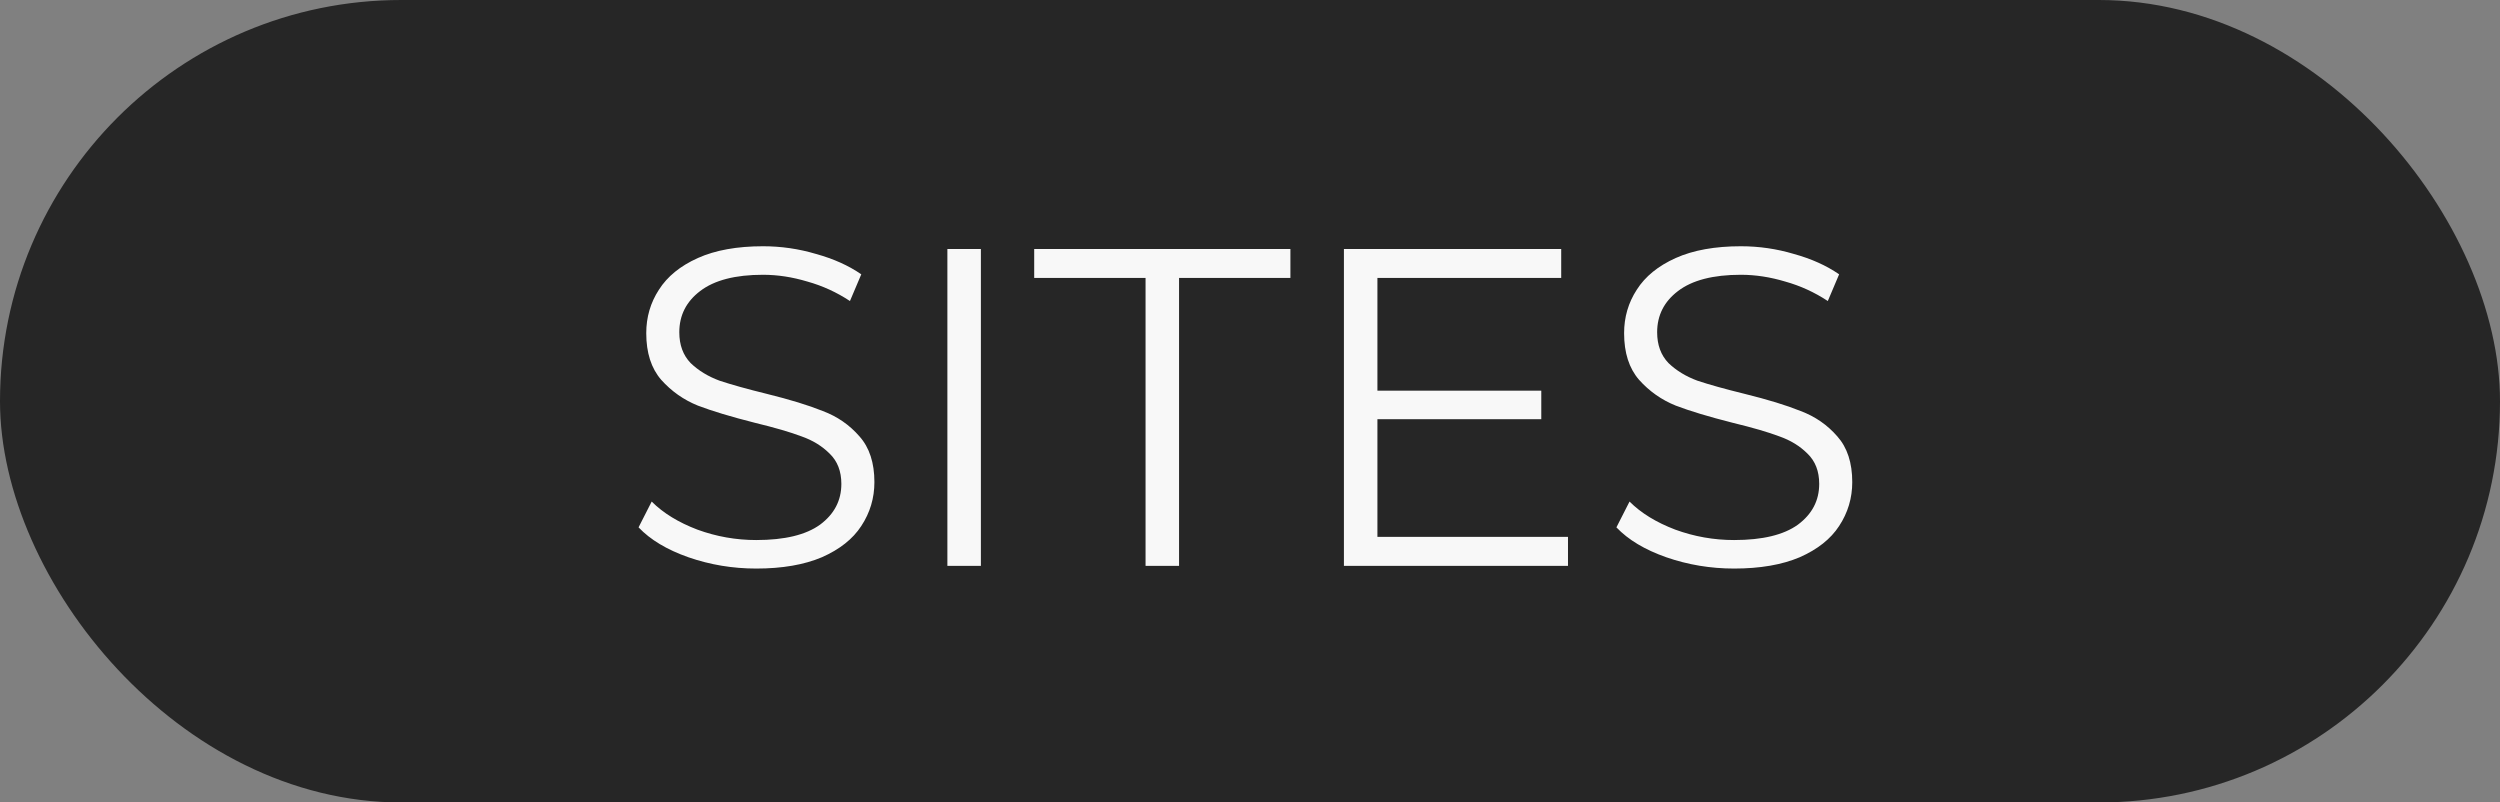<svg width="243" height="78" viewBox="0 0 243 78" fill="none" xmlns="http://www.w3.org/2000/svg">
<rect x="0" y="0" width="243" height="78" fill="#808080" stroke="none"/>
<rect width="243" height="78" rx="39" fill="#262626"/>
<path d="M73.508 55.264C71.22 55.264 69.02 54.897 66.908 54.164C64.825 53.431 63.212 52.463 62.068 51.26L63.344 48.752C64.459 49.867 65.94 50.776 67.788 51.48C69.636 52.155 71.543 52.492 73.508 52.492C76.265 52.492 78.333 51.993 79.712 50.996C81.091 49.969 81.78 48.649 81.78 47.036C81.78 45.804 81.399 44.821 80.636 44.088C79.903 43.355 78.993 42.797 77.908 42.416C76.823 42.005 75.312 41.565 73.376 41.096C71.059 40.509 69.211 39.952 67.832 39.424C66.453 38.867 65.265 38.031 64.268 36.916C63.3 35.801 62.816 34.291 62.816 32.384C62.816 30.829 63.227 29.421 64.048 28.16C64.869 26.869 66.131 25.843 67.832 25.08C69.533 24.317 71.645 23.936 74.168 23.936C75.928 23.936 77.644 24.185 79.316 24.684C81.017 25.153 82.484 25.813 83.716 26.664L82.616 29.26C81.325 28.409 79.947 27.779 78.48 27.368C77.013 26.928 75.576 26.708 74.168 26.708C71.469 26.708 69.431 27.236 68.052 28.292C66.703 29.319 66.028 30.653 66.028 32.296C66.028 33.528 66.395 34.525 67.128 35.288C67.891 36.021 68.829 36.593 69.944 37.004C71.088 37.385 72.613 37.811 74.52 38.28C76.779 38.837 78.597 39.395 79.976 39.952C81.384 40.48 82.572 41.301 83.54 42.416C84.508 43.501 84.992 44.983 84.992 46.86C84.992 48.415 84.567 49.837 83.716 51.128C82.895 52.389 81.619 53.401 79.888 54.164C78.157 54.897 76.031 55.264 73.508 55.264ZM92.086 24.2H95.342V55H92.086V24.2ZM111.348 27.016H100.524V24.2H125.428V27.016H114.604V55H111.348V27.016ZM152.409 52.184V55H130.629V24.2H151.749V27.016H133.885V37.972H149.813V40.744H133.885V52.184H152.409ZM168.555 55.264C166.267 55.264 164.067 54.897 161.955 54.164C159.872 53.431 158.259 52.463 157.115 51.26L158.391 48.752C159.506 49.867 160.987 50.776 162.835 51.48C164.683 52.155 166.59 52.492 168.555 52.492C171.312 52.492 173.38 51.993 174.759 50.996C176.138 49.969 176.827 48.649 176.827 47.036C176.827 45.804 176.446 44.821 175.683 44.088C174.95 43.355 174.04 42.797 172.955 42.416C171.87 42.005 170.359 41.565 168.423 41.096C166.106 40.509 164.258 39.952 162.879 39.424C161.5 38.867 160.312 38.031 159.315 36.916C158.347 35.801 157.863 34.291 157.863 32.384C157.863 30.829 158.274 29.421 159.095 28.16C159.916 26.869 161.178 25.843 162.879 25.08C164.58 24.317 166.692 23.936 169.215 23.936C170.975 23.936 172.691 24.185 174.363 24.684C176.064 25.153 177.531 25.813 178.763 26.664L177.663 29.26C176.372 28.409 174.994 27.779 173.527 27.368C172.06 26.928 170.623 26.708 169.215 26.708C166.516 26.708 164.478 27.236 163.099 28.292C161.75 29.319 161.075 30.653 161.075 32.296C161.075 33.528 161.442 34.525 162.175 35.288C162.938 36.021 163.876 36.593 164.991 37.004C166.135 37.385 167.66 37.811 169.567 38.28C171.826 38.837 173.644 39.395 175.023 39.952C176.431 40.48 177.619 41.301 178.587 42.416C179.555 43.501 180.039 44.983 180.039 46.86C180.039 48.415 179.614 49.837 178.763 51.128C177.942 52.389 176.666 53.401 174.935 54.164C173.204 54.897 171.078 55.264 168.555 55.264Z" fill="#F8F8F8"/>
</svg>
